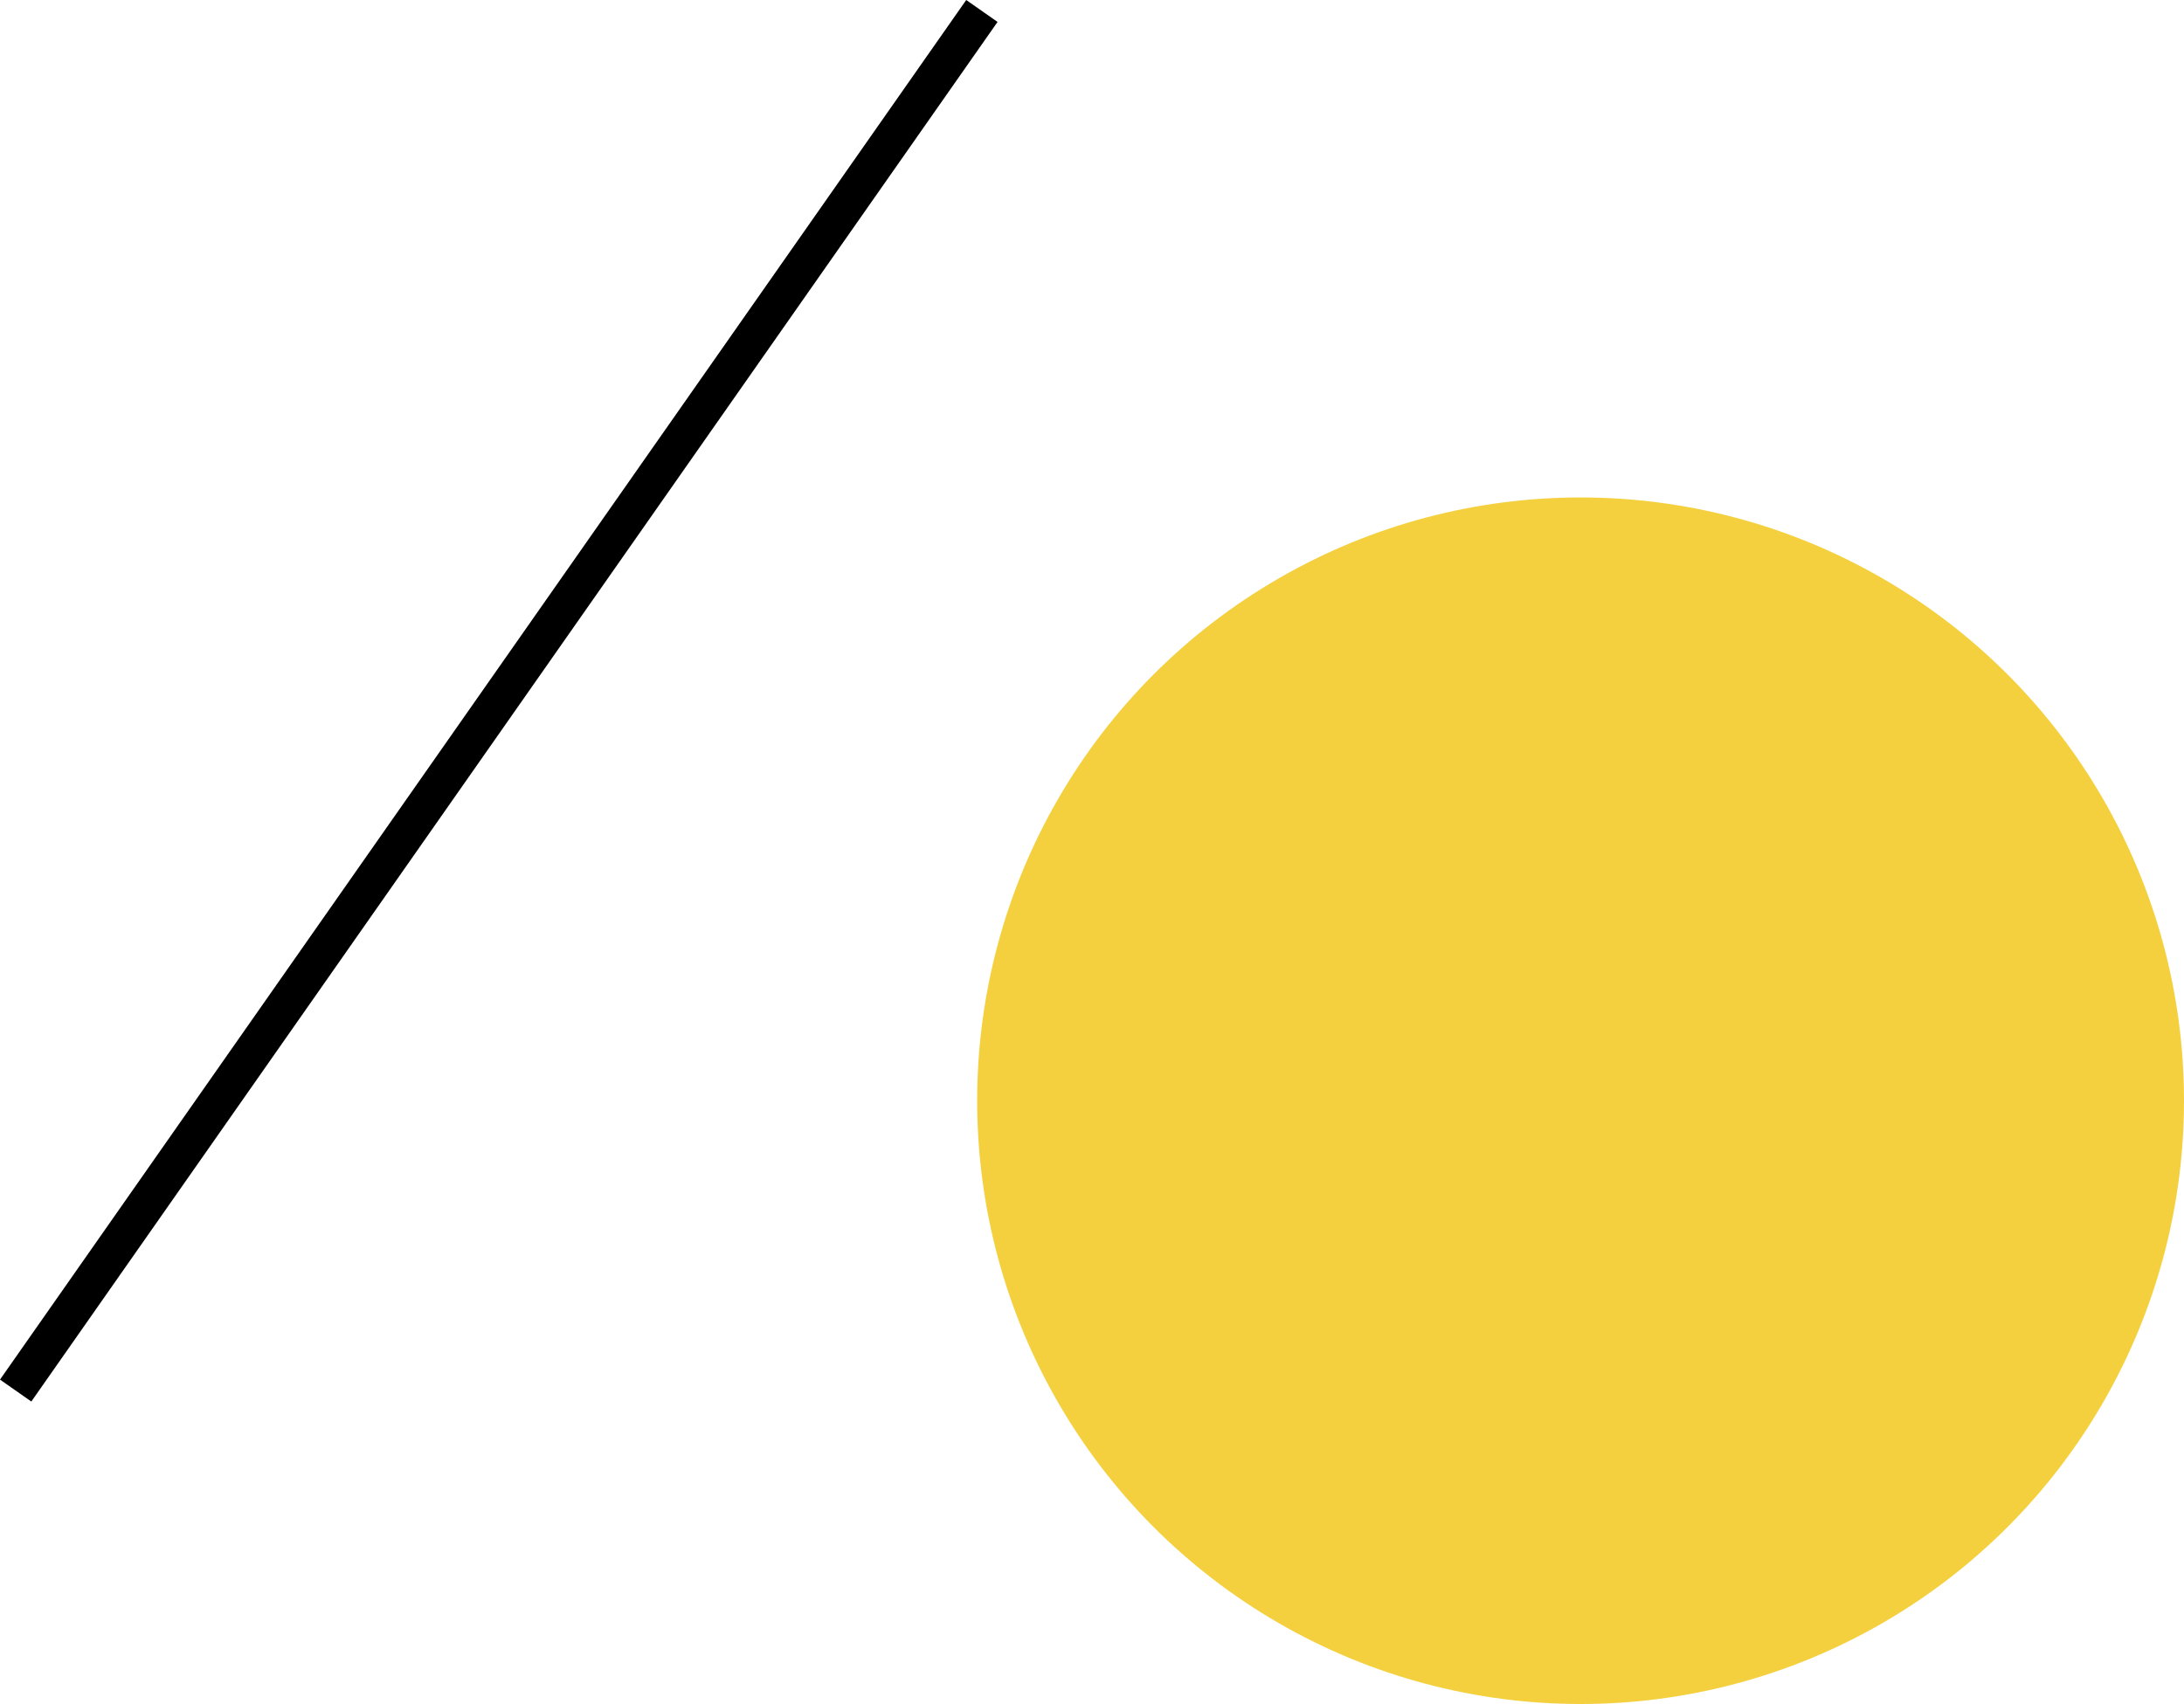 <svg xmlns="http://www.w3.org/2000/svg" viewBox="0 0 655.11 511.25"><defs><style>.cls-1{fill:#f4d03f;}</style></defs><title>clearsky</title><g id="Layer_9" data-name="Layer 9"><circle class="cls-1" cx="474.11" cy="330.25" r="181"/><rect x="201.27" y="127.35" width="11.47" height="505.3" transform="translate(101.22 640.26) rotate(-145)"/></g></svg>